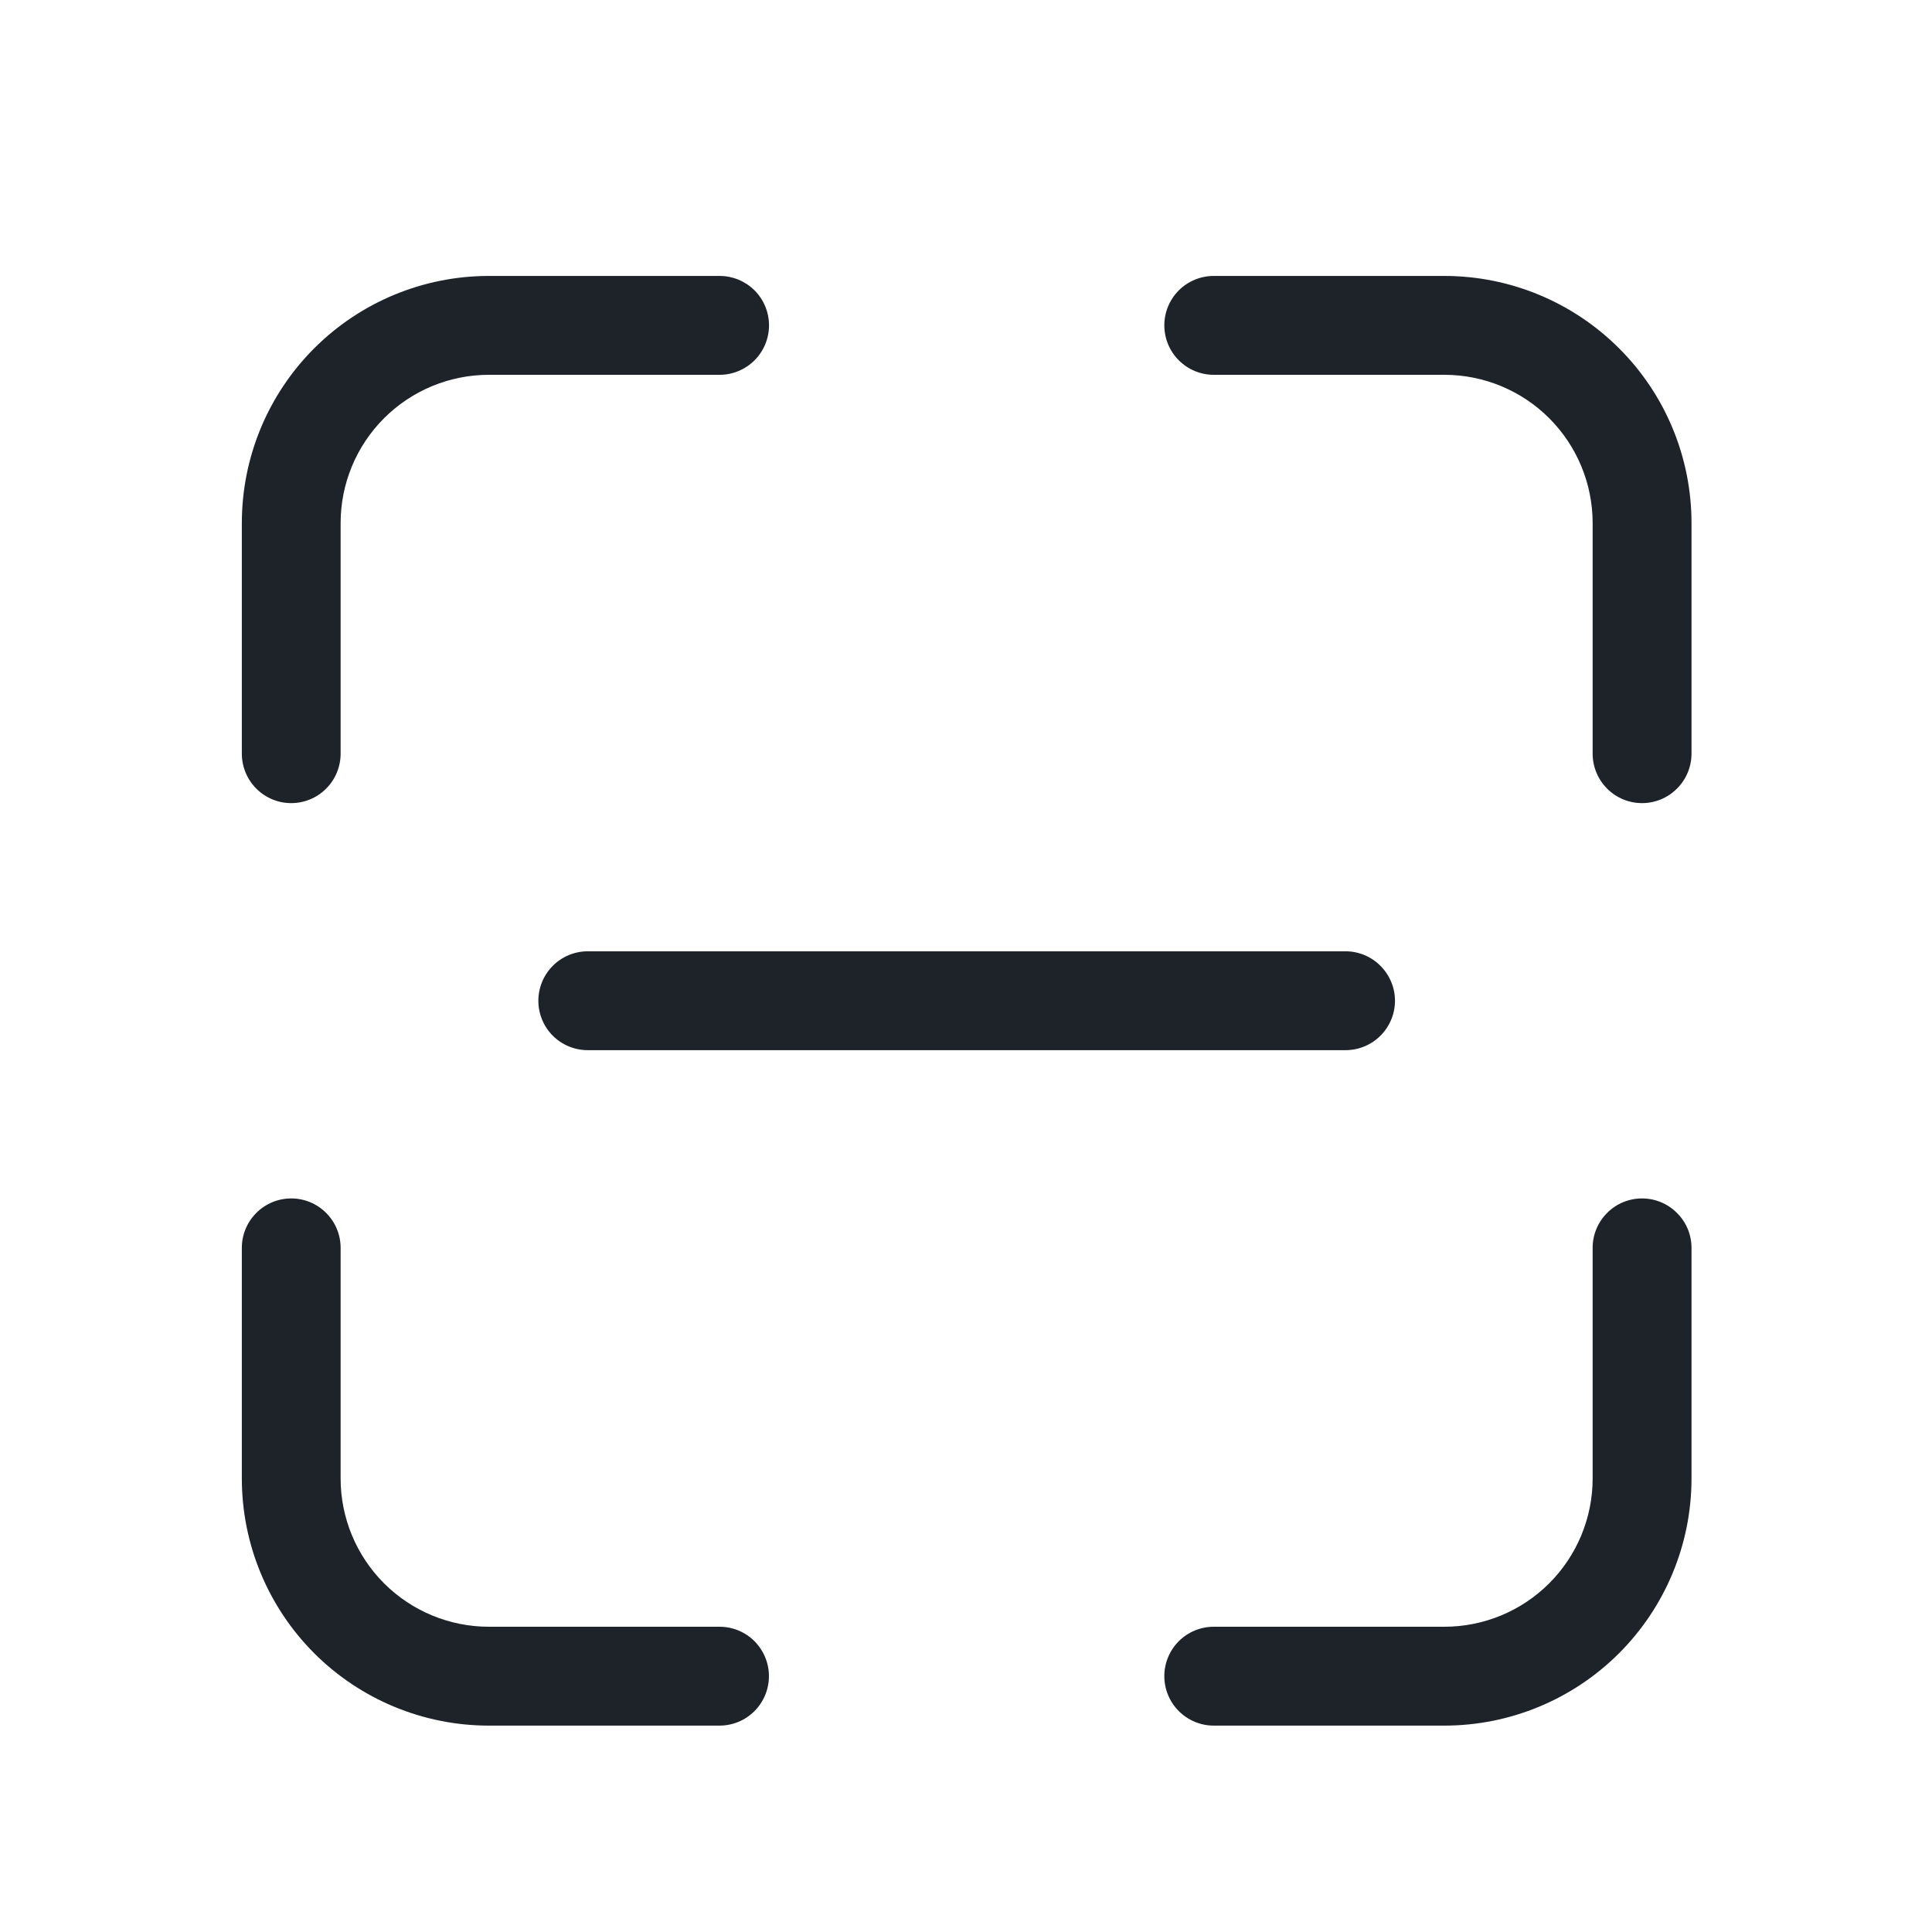 <svg width="23" height="23" viewBox="0 0 23 23" fill="none" xmlns="http://www.w3.org/2000/svg">
<path d="M5.82 3.285C5.04 3.285 4.292 3.595 3.74 4.147C3.189 4.698 2.879 5.446 2.879 6.227V8.972C2.879 9.128 2.941 9.278 3.051 9.388C3.161 9.499 3.311 9.561 3.467 9.561C3.623 9.561 3.773 9.499 3.883 9.388C3.993 9.278 4.055 9.128 4.055 8.972V6.227C4.055 5.759 4.241 5.31 4.572 4.979C4.903 4.648 5.352 4.462 5.82 4.462H8.567C8.723 4.462 8.872 4.4 8.983 4.289C9.093 4.179 9.155 4.029 9.155 3.873C9.155 3.717 9.093 3.568 8.983 3.457C8.872 3.347 8.723 3.285 8.567 3.285H5.82ZM14.449 3.285C14.293 3.285 14.144 3.347 14.033 3.457C13.923 3.568 13.861 3.717 13.861 3.873C13.861 4.029 13.923 4.179 14.033 4.289C14.144 4.4 14.293 4.462 14.449 4.462H17.195C17.663 4.462 18.112 4.648 18.443 4.979C18.774 5.31 18.96 5.759 18.96 6.227V8.972C18.96 9.128 19.022 9.278 19.132 9.388C19.242 9.499 19.392 9.561 19.548 9.561C19.704 9.561 19.854 9.499 19.964 9.388C20.075 9.278 20.137 9.128 20.137 8.972V6.227C20.137 5.446 19.827 4.698 19.275 4.147C18.723 3.595 17.975 3.285 17.195 3.285H14.449ZM4.055 14.855C4.055 14.699 3.993 14.55 3.883 14.44C3.773 14.329 3.623 14.267 3.467 14.267C3.311 14.267 3.161 14.329 3.051 14.44C2.941 14.55 2.879 14.699 2.879 14.855V17.601C2.879 18.381 3.189 19.129 3.74 19.681C4.292 20.233 5.04 20.543 5.82 20.543H8.566C8.722 20.543 8.872 20.481 8.982 20.37C9.092 20.26 9.154 20.11 9.154 19.954C9.154 19.798 9.092 19.649 8.982 19.538C8.872 19.428 8.722 19.366 8.566 19.366H5.82C5.352 19.366 4.903 19.18 4.572 18.849C4.241 18.518 4.055 18.069 4.055 17.601V14.855ZM20.137 14.855C20.137 14.699 20.075 14.55 19.964 14.44C19.854 14.329 19.704 14.267 19.548 14.267C19.392 14.267 19.242 14.329 19.132 14.44C19.022 14.55 18.96 14.699 18.96 14.855V17.601C18.96 18.069 18.774 18.518 18.443 18.849C18.112 19.18 17.663 19.366 17.195 19.366H14.449C14.293 19.366 14.144 19.428 14.033 19.538C13.923 19.649 13.861 19.798 13.861 19.954C13.861 20.11 13.923 20.26 14.033 20.37C14.144 20.481 14.293 20.543 14.449 20.543H17.195C17.975 20.543 18.723 20.233 19.275 19.681C19.827 19.129 20.137 18.381 20.137 17.601V14.855ZM6.997 11.325C6.841 11.325 6.691 11.387 6.581 11.498C6.471 11.608 6.409 11.758 6.409 11.914C6.409 12.07 6.471 12.22 6.581 12.33C6.691 12.44 6.841 12.502 6.997 12.502H16.018C16.174 12.502 16.324 12.44 16.434 12.33C16.544 12.22 16.607 12.07 16.607 11.914C16.607 11.758 16.544 11.608 16.434 11.498C16.324 11.387 16.174 11.325 16.018 11.325H6.997Z" fill="#1E232A"/>
</svg>

